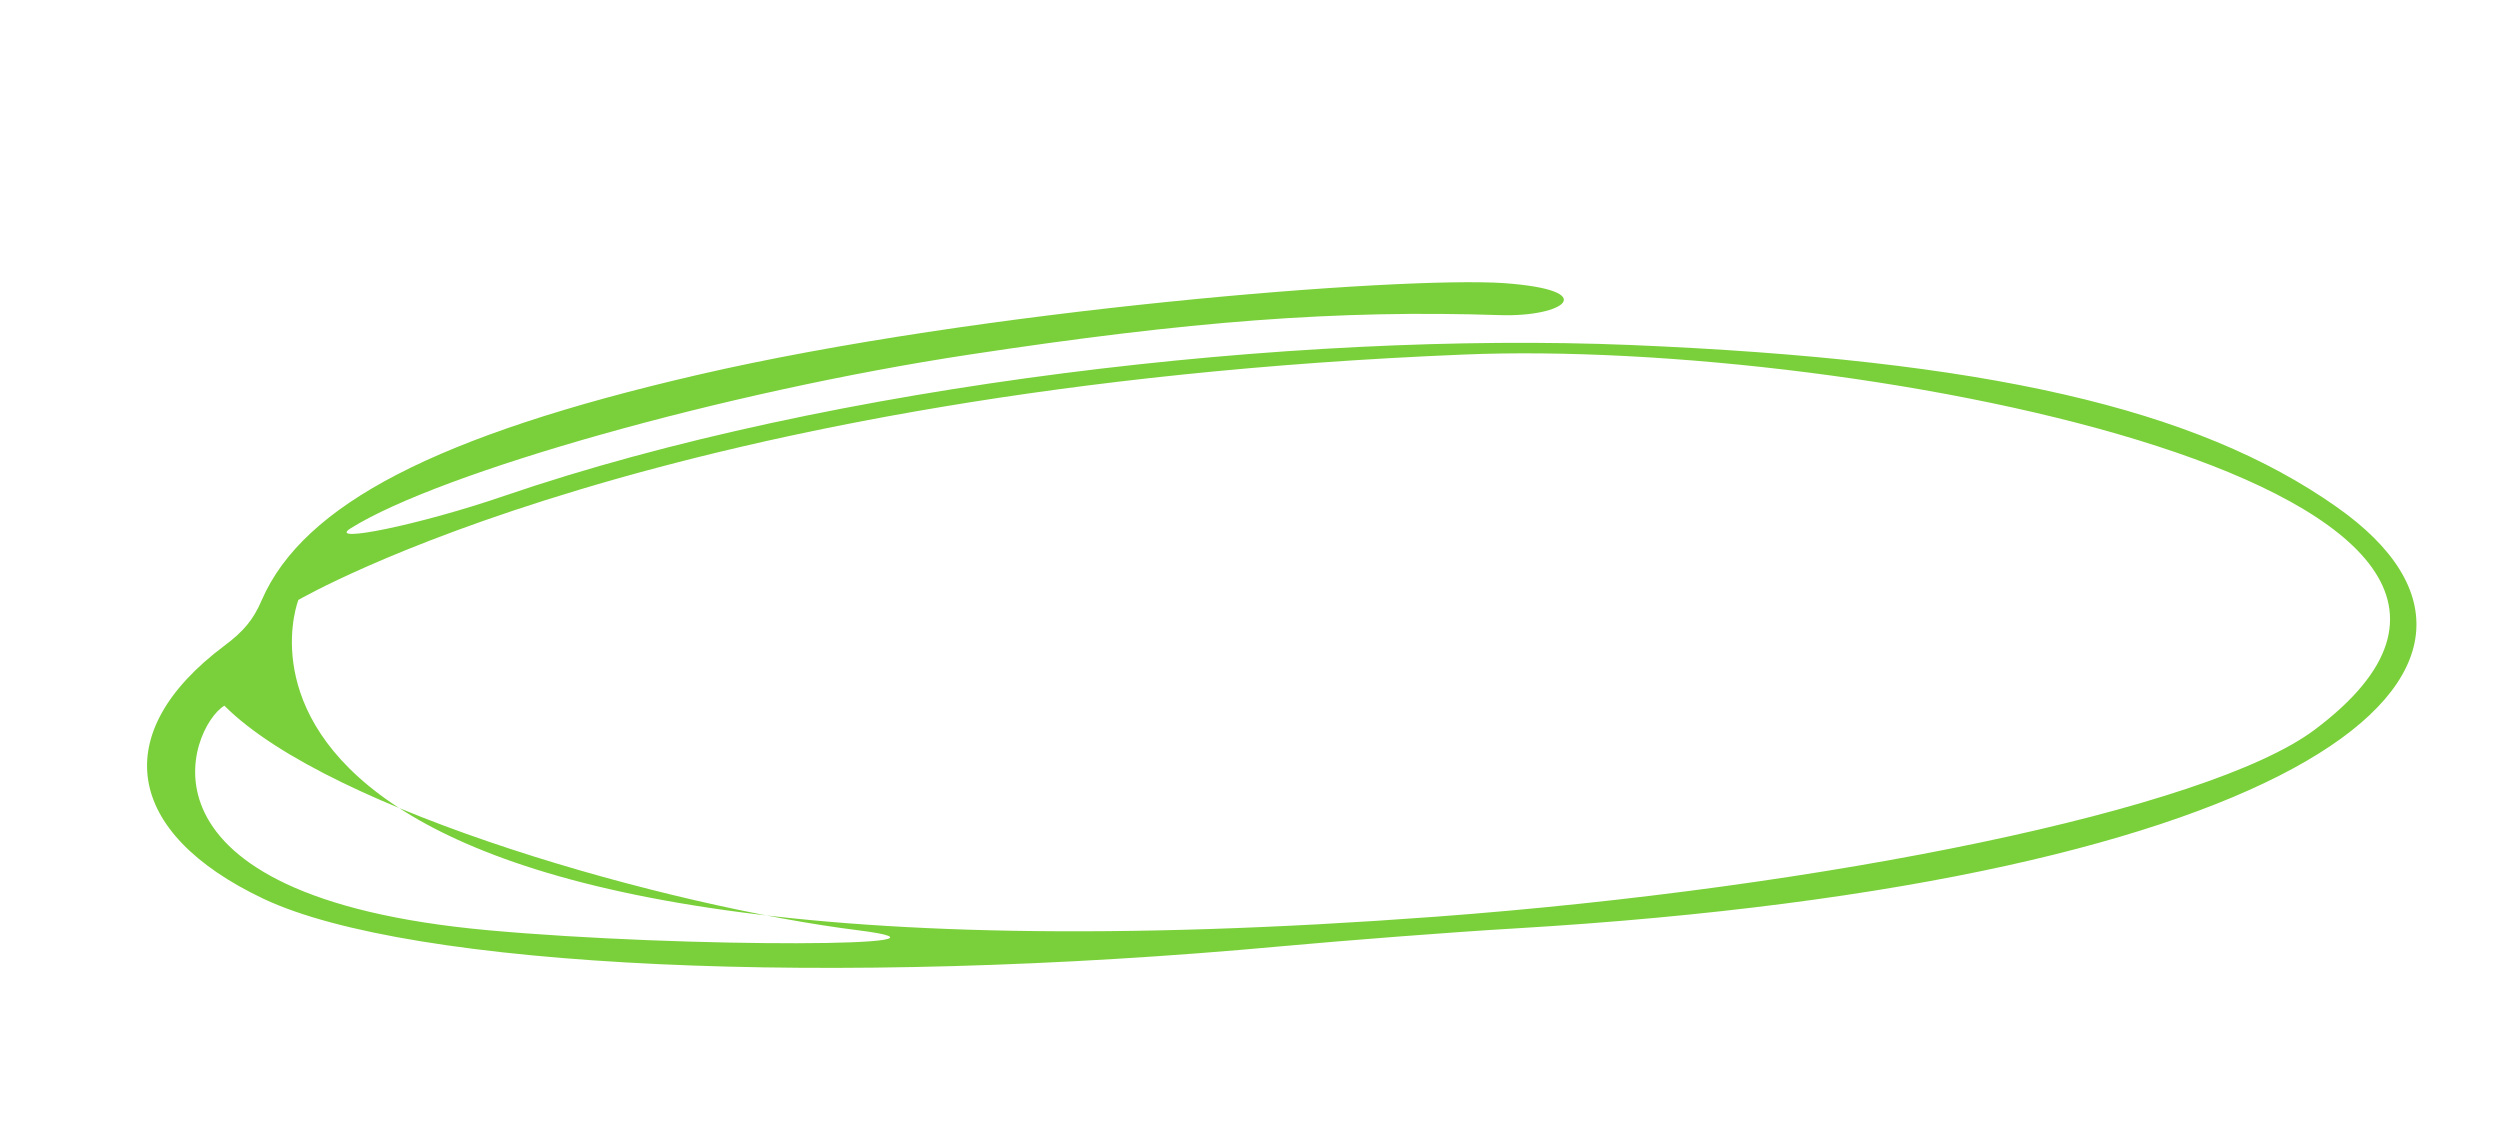 <svg width="310" height="139" viewBox="0 0 310 139" fill="none" xmlns="http://www.w3.org/2000/svg">
<path fill-rule="evenodd" clip-rule="evenodd" d="M86.471 46.494C54.257 53.96 37.642 62.528 32.467 74.388C31.43 76.835 30.211 78.29 27.816 80.076C13.445 90.839 15.379 103.248 32.674 111.45C50.898 120.062 102.962 122.489 159.02 117.327C167.049 116.597 180.034 115.585 187.835 115.127C285.014 109.355 318.375 82.983 289.745 62.863C272.313 50.576 246.132 44.619 202.194 42.779C160.36 41.065 103.103 47.596 62.5 61.5C51.889 65.135 40.372 67.446 43.5 65.5C54.525 58.598 89.727 48.587 120.234 43.965C147.448 39.829 165.77 38.408 186.04 39.076C193.959 39.327 198.667 35.986 186.48 35.106C173.565 34.245 121.473 38.383 86.471 46.494ZM287 90.5C273.752 100.414 226.216 110.094 178 113.675C16.869 125.626 37 74.388 37 74.388C37.147 74.347 81.838 48.05 181.5 43.965C230.531 41.916 326.669 60.801 287 90.5ZM106.347 115.346C122.854 117.421 85.002 117.581 60.5 115.346C14.83 111.189 23.498 90.152 27.816 87.5C40.995 100.707 83.252 112.461 106.347 115.346Z" fill="#7AD03A"/>
</svg>
